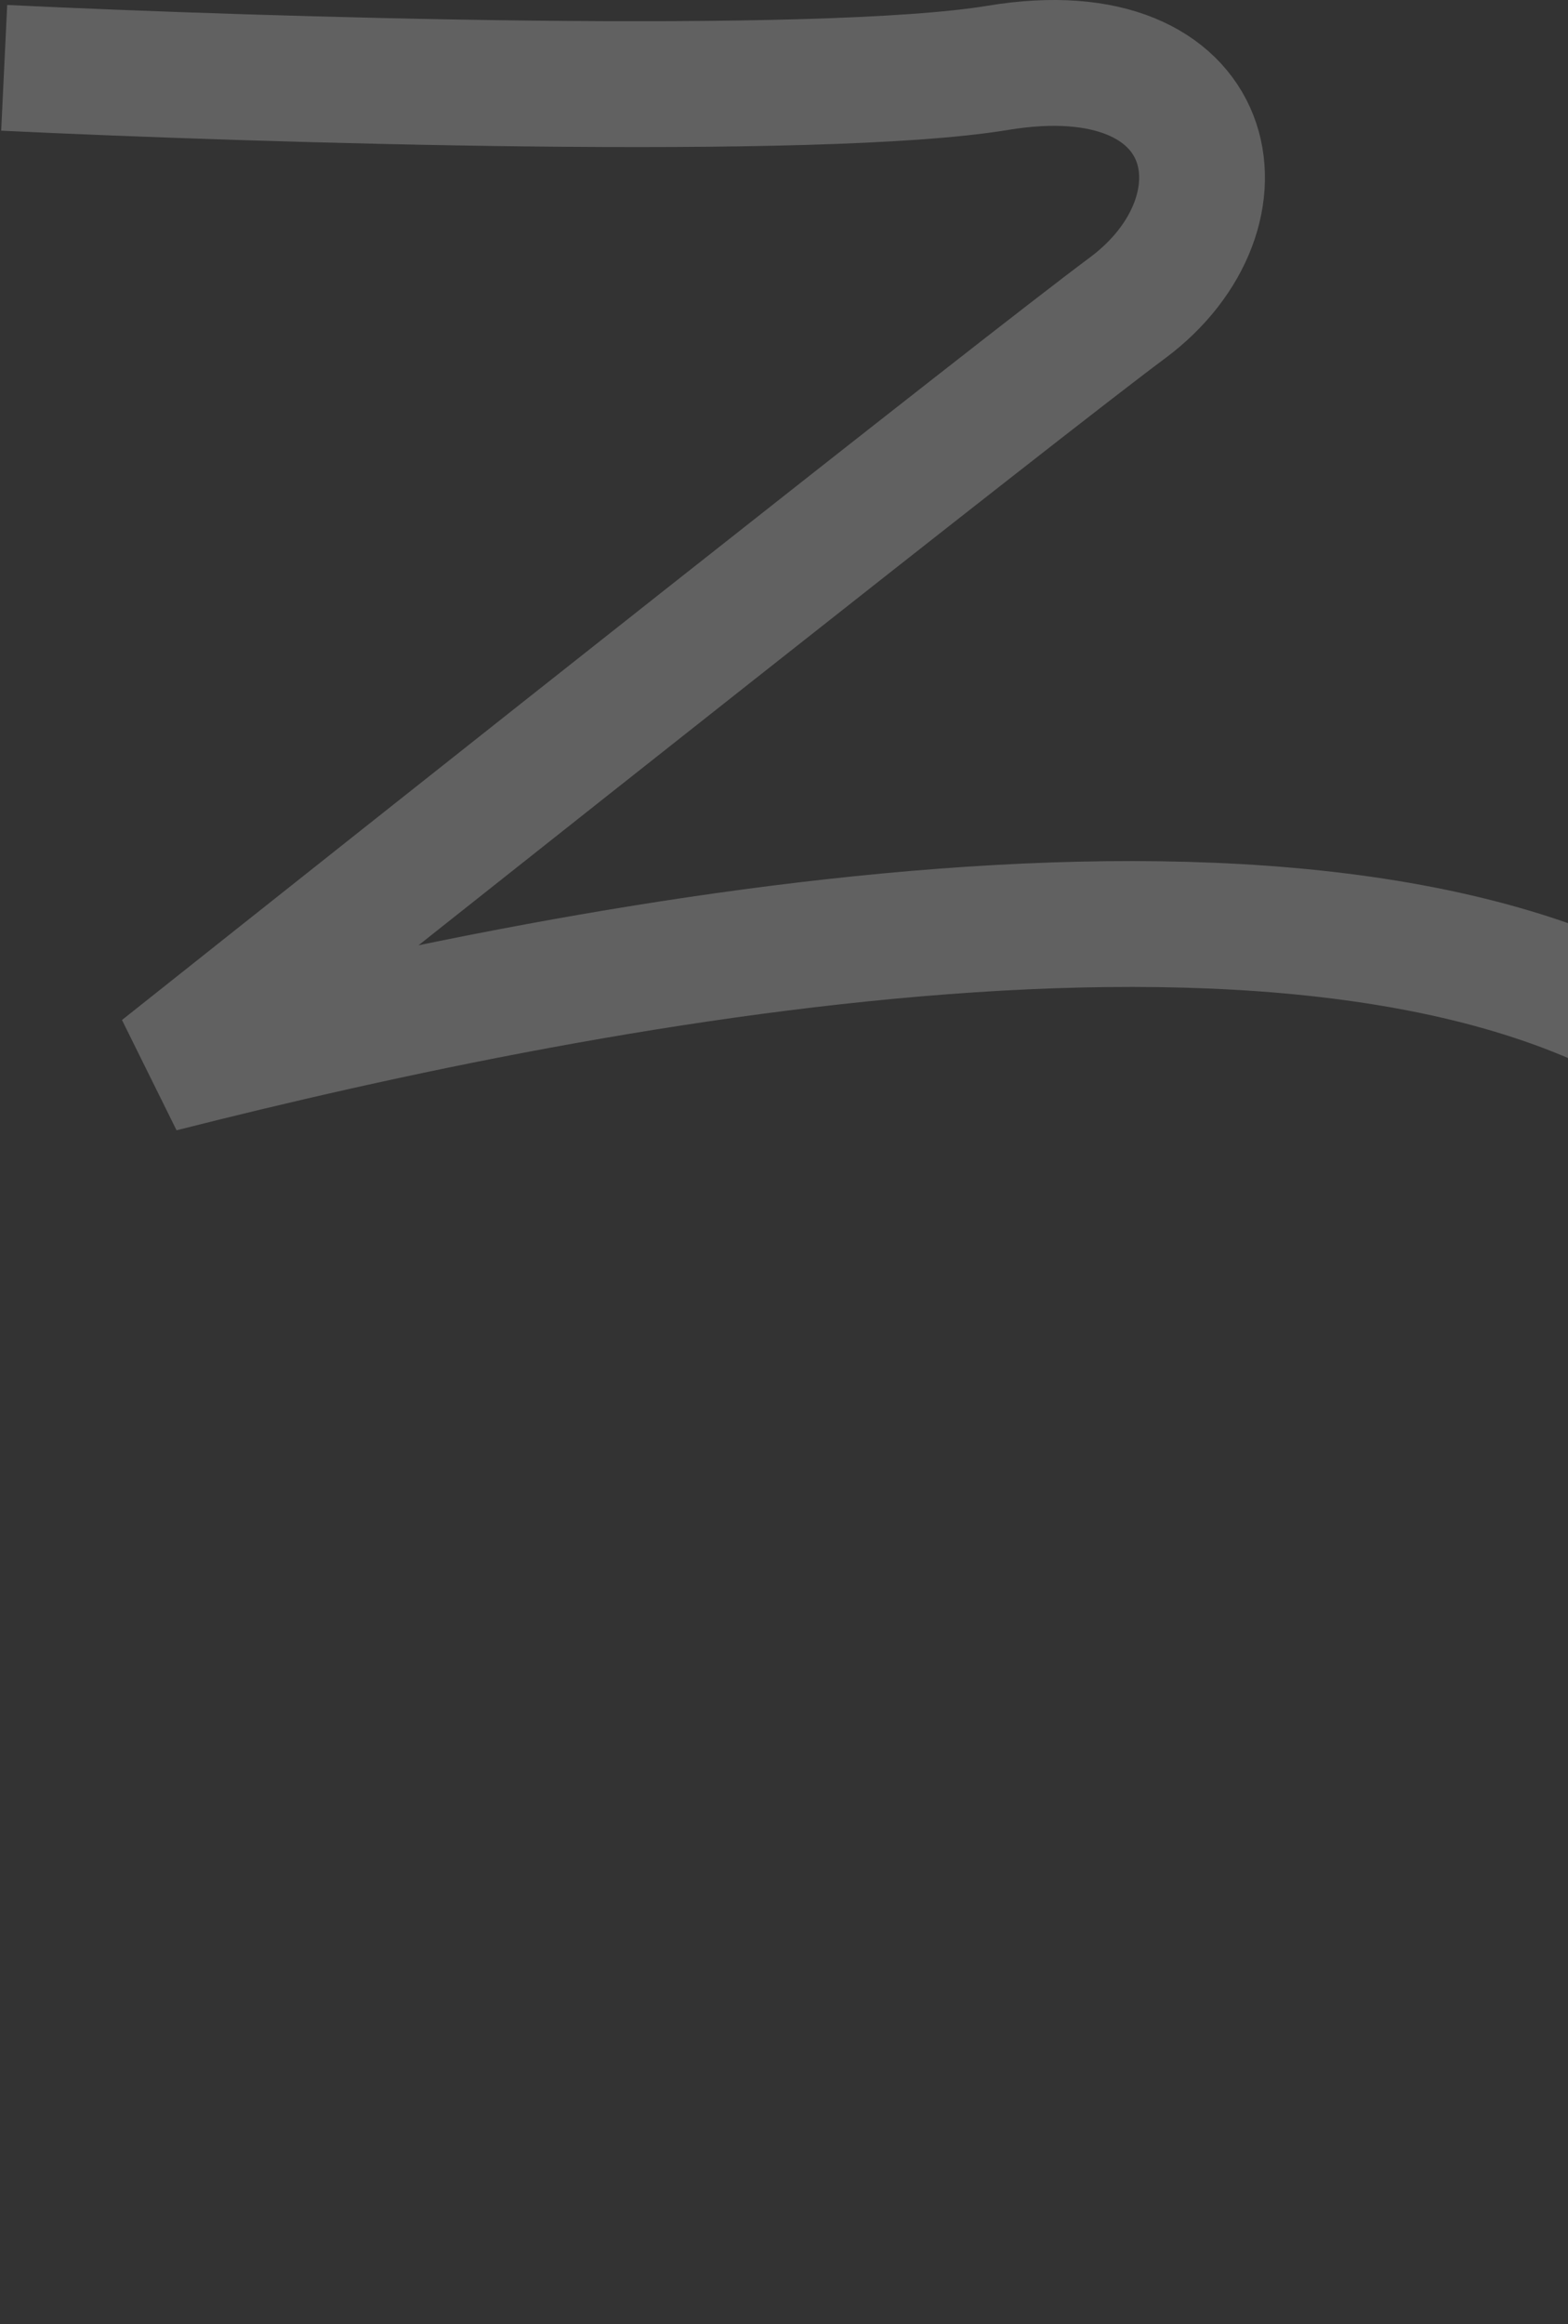 <svg width="374" height="554" viewBox="0 0 374 554" fill="none" xmlns="http://www.w3.org/2000/svg">
<rect x="0" y="0" width="374" height="554" fill="#333333" stroke="none"/>
<path d="M1 16.168C62.282 19.104 195.482 23.215 238.029 16.168C291.213 7.359 299.748 50.522 268.889 73.425C244.201 91.747 104.96 202.032 38.426 254.884C141.51 228.751 327.083 192.166 408.5 254.884C489.917 317.602 458.5 539 648 539" stroke="white" stroke-opacity="0.23" stroke-width="30"/>
</svg>
